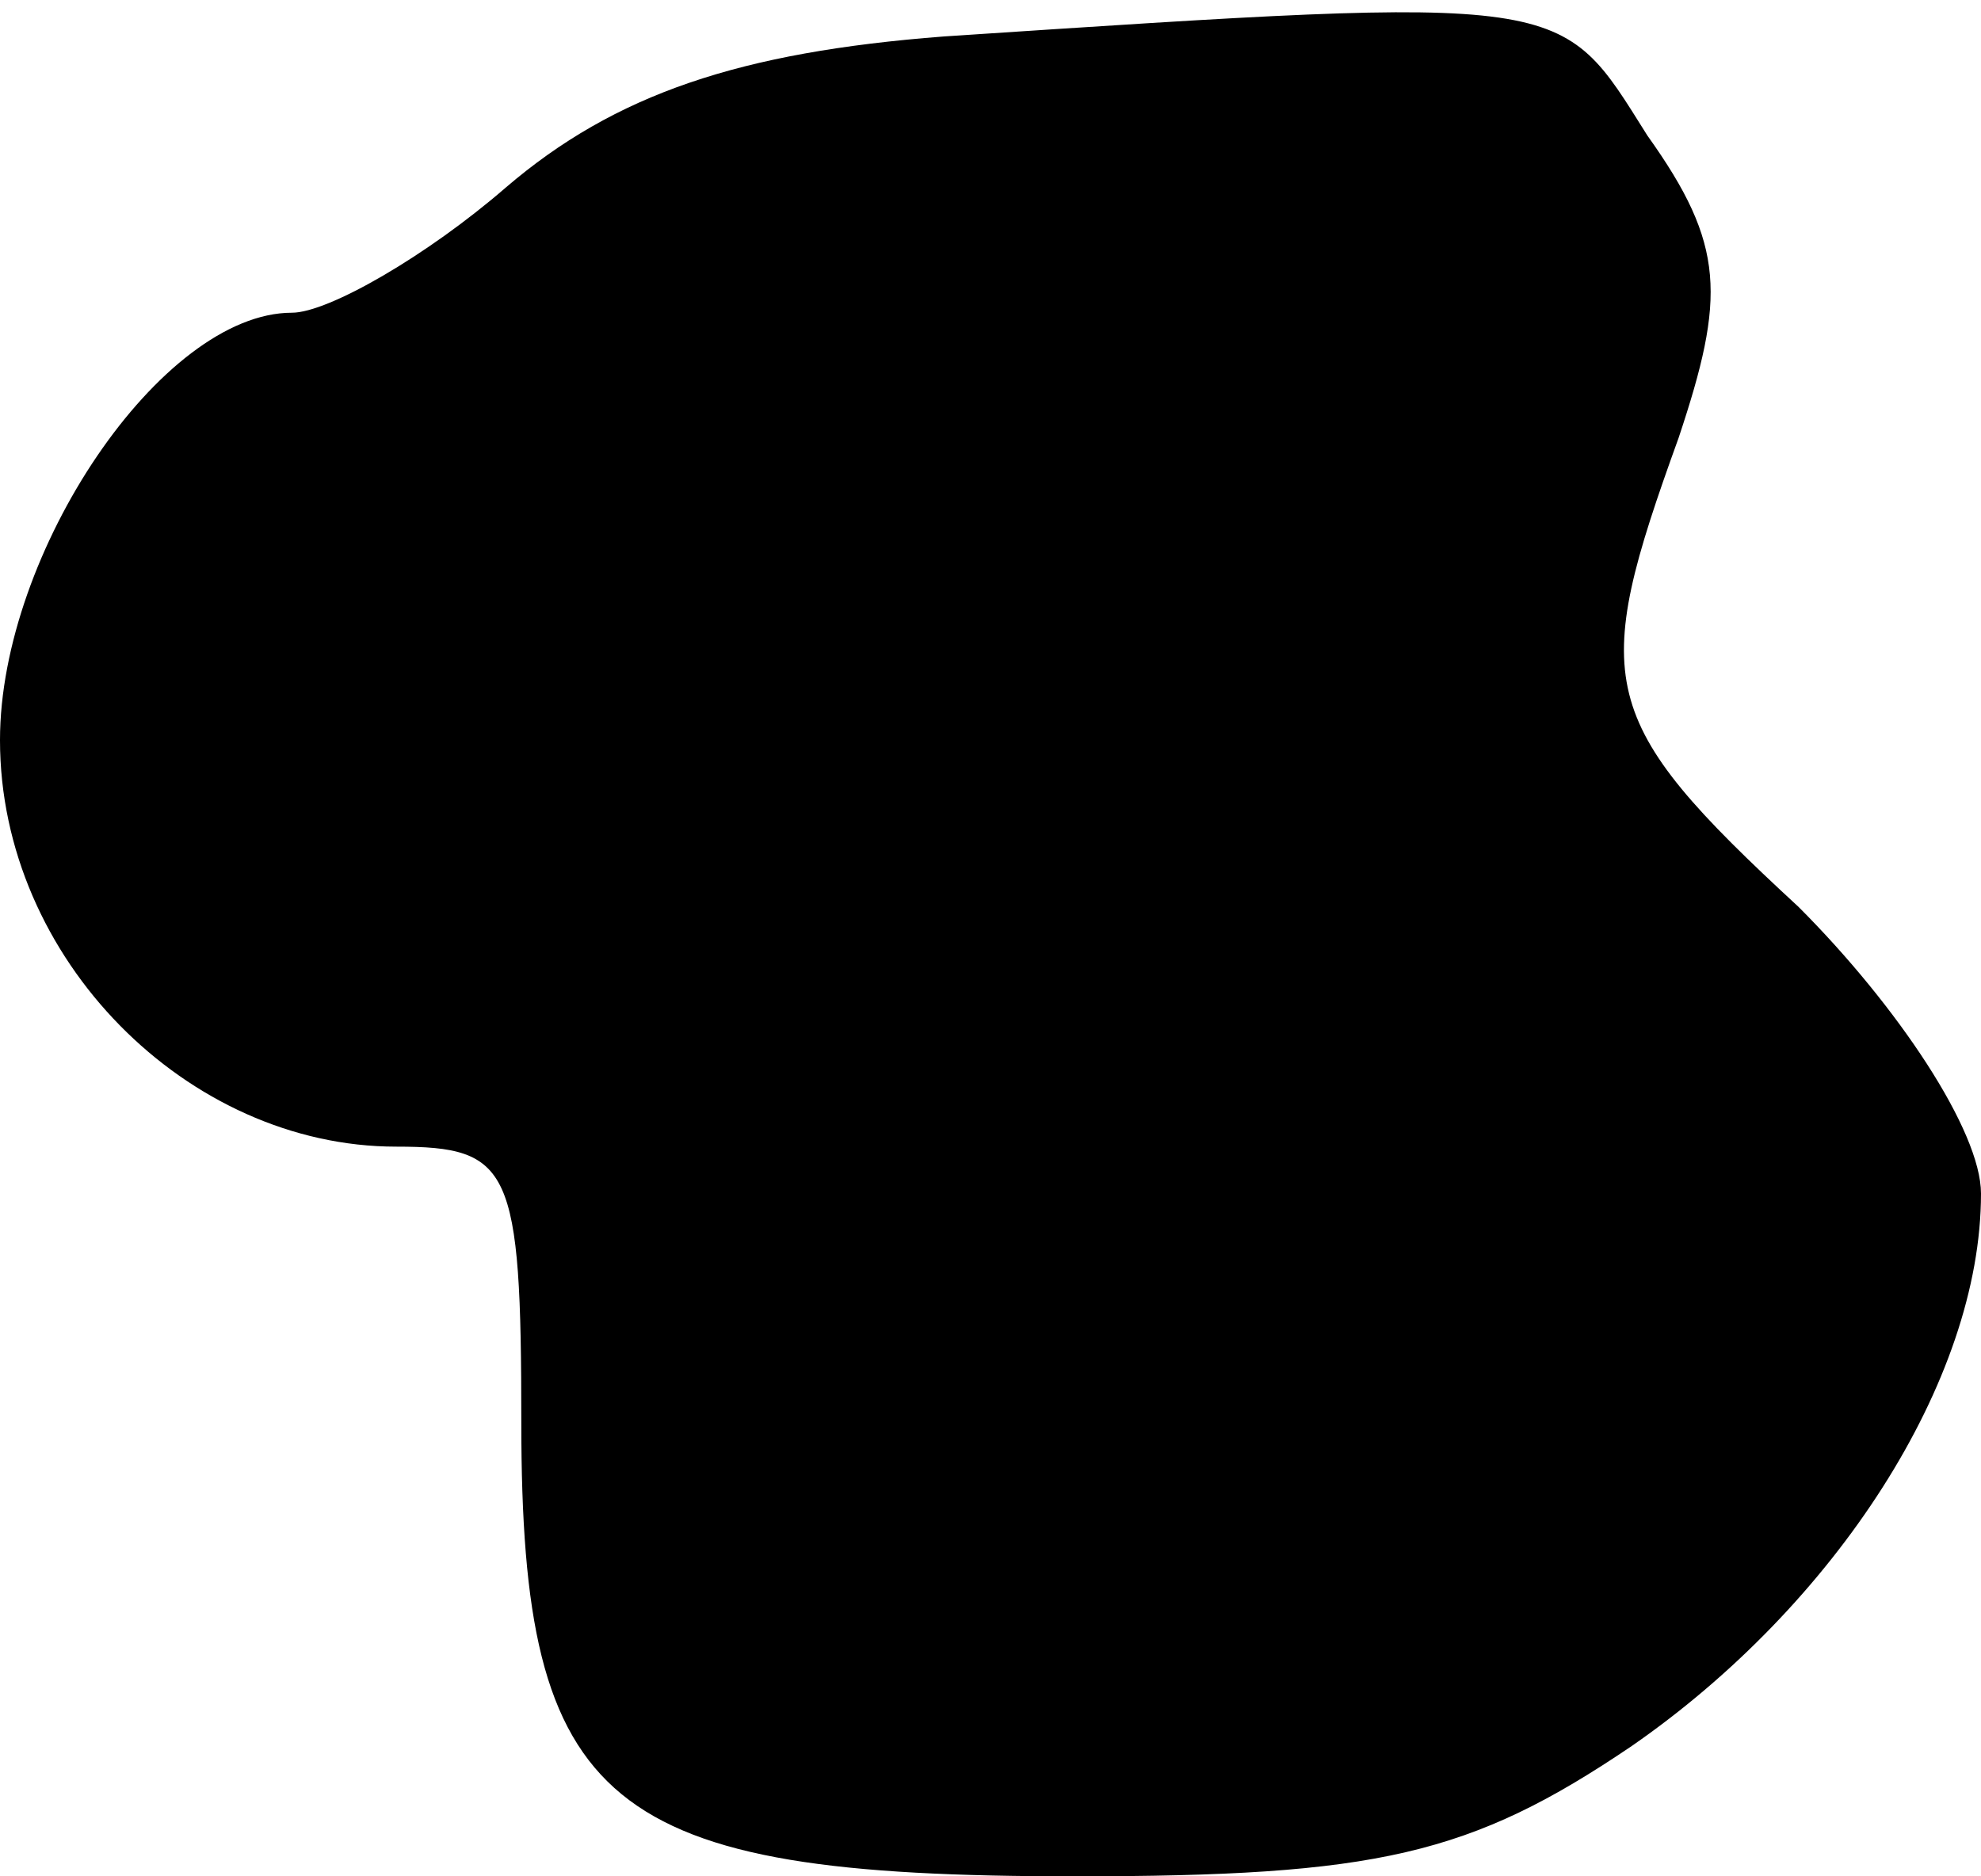 <?xml version="1.0" standalone="no"?>
<!DOCTYPE svg PUBLIC "-//W3C//DTD SVG 20010904//EN"
 "http://www.w3.org/TR/2001/REC-SVG-20010904/DTD/svg10.dtd">
<svg version="1.0" xmlns="http://www.w3.org/2000/svg"
 width="38pt" height="36pt" viewBox="0 0 38 36"
 preserveAspectRatio="xMidYMid meet">
<g transform="translate(0,36) scale(0.1,-0.1)"
fill="#000000" stroke="none">
<path fill="#000000" stroke="none" d="M181 353 c-39 -3 -63 -11 -84 -29 -15
-13 -34 -24 -41 -24 -25 0 -56 -46 -56 -82 0 -42 36 -78 76 -78 22 0 24 -4 24
-53 0 -74 16 -87 106 -87 58 0 76 4 107 25 39 27 67 70 67 106 0 12 -16 36
-35 55 -39 36 -40 43 -23 90 9 27 9 37 -6 58 -17 27 -14 27 -135 19z"/>
</g>
</svg>
